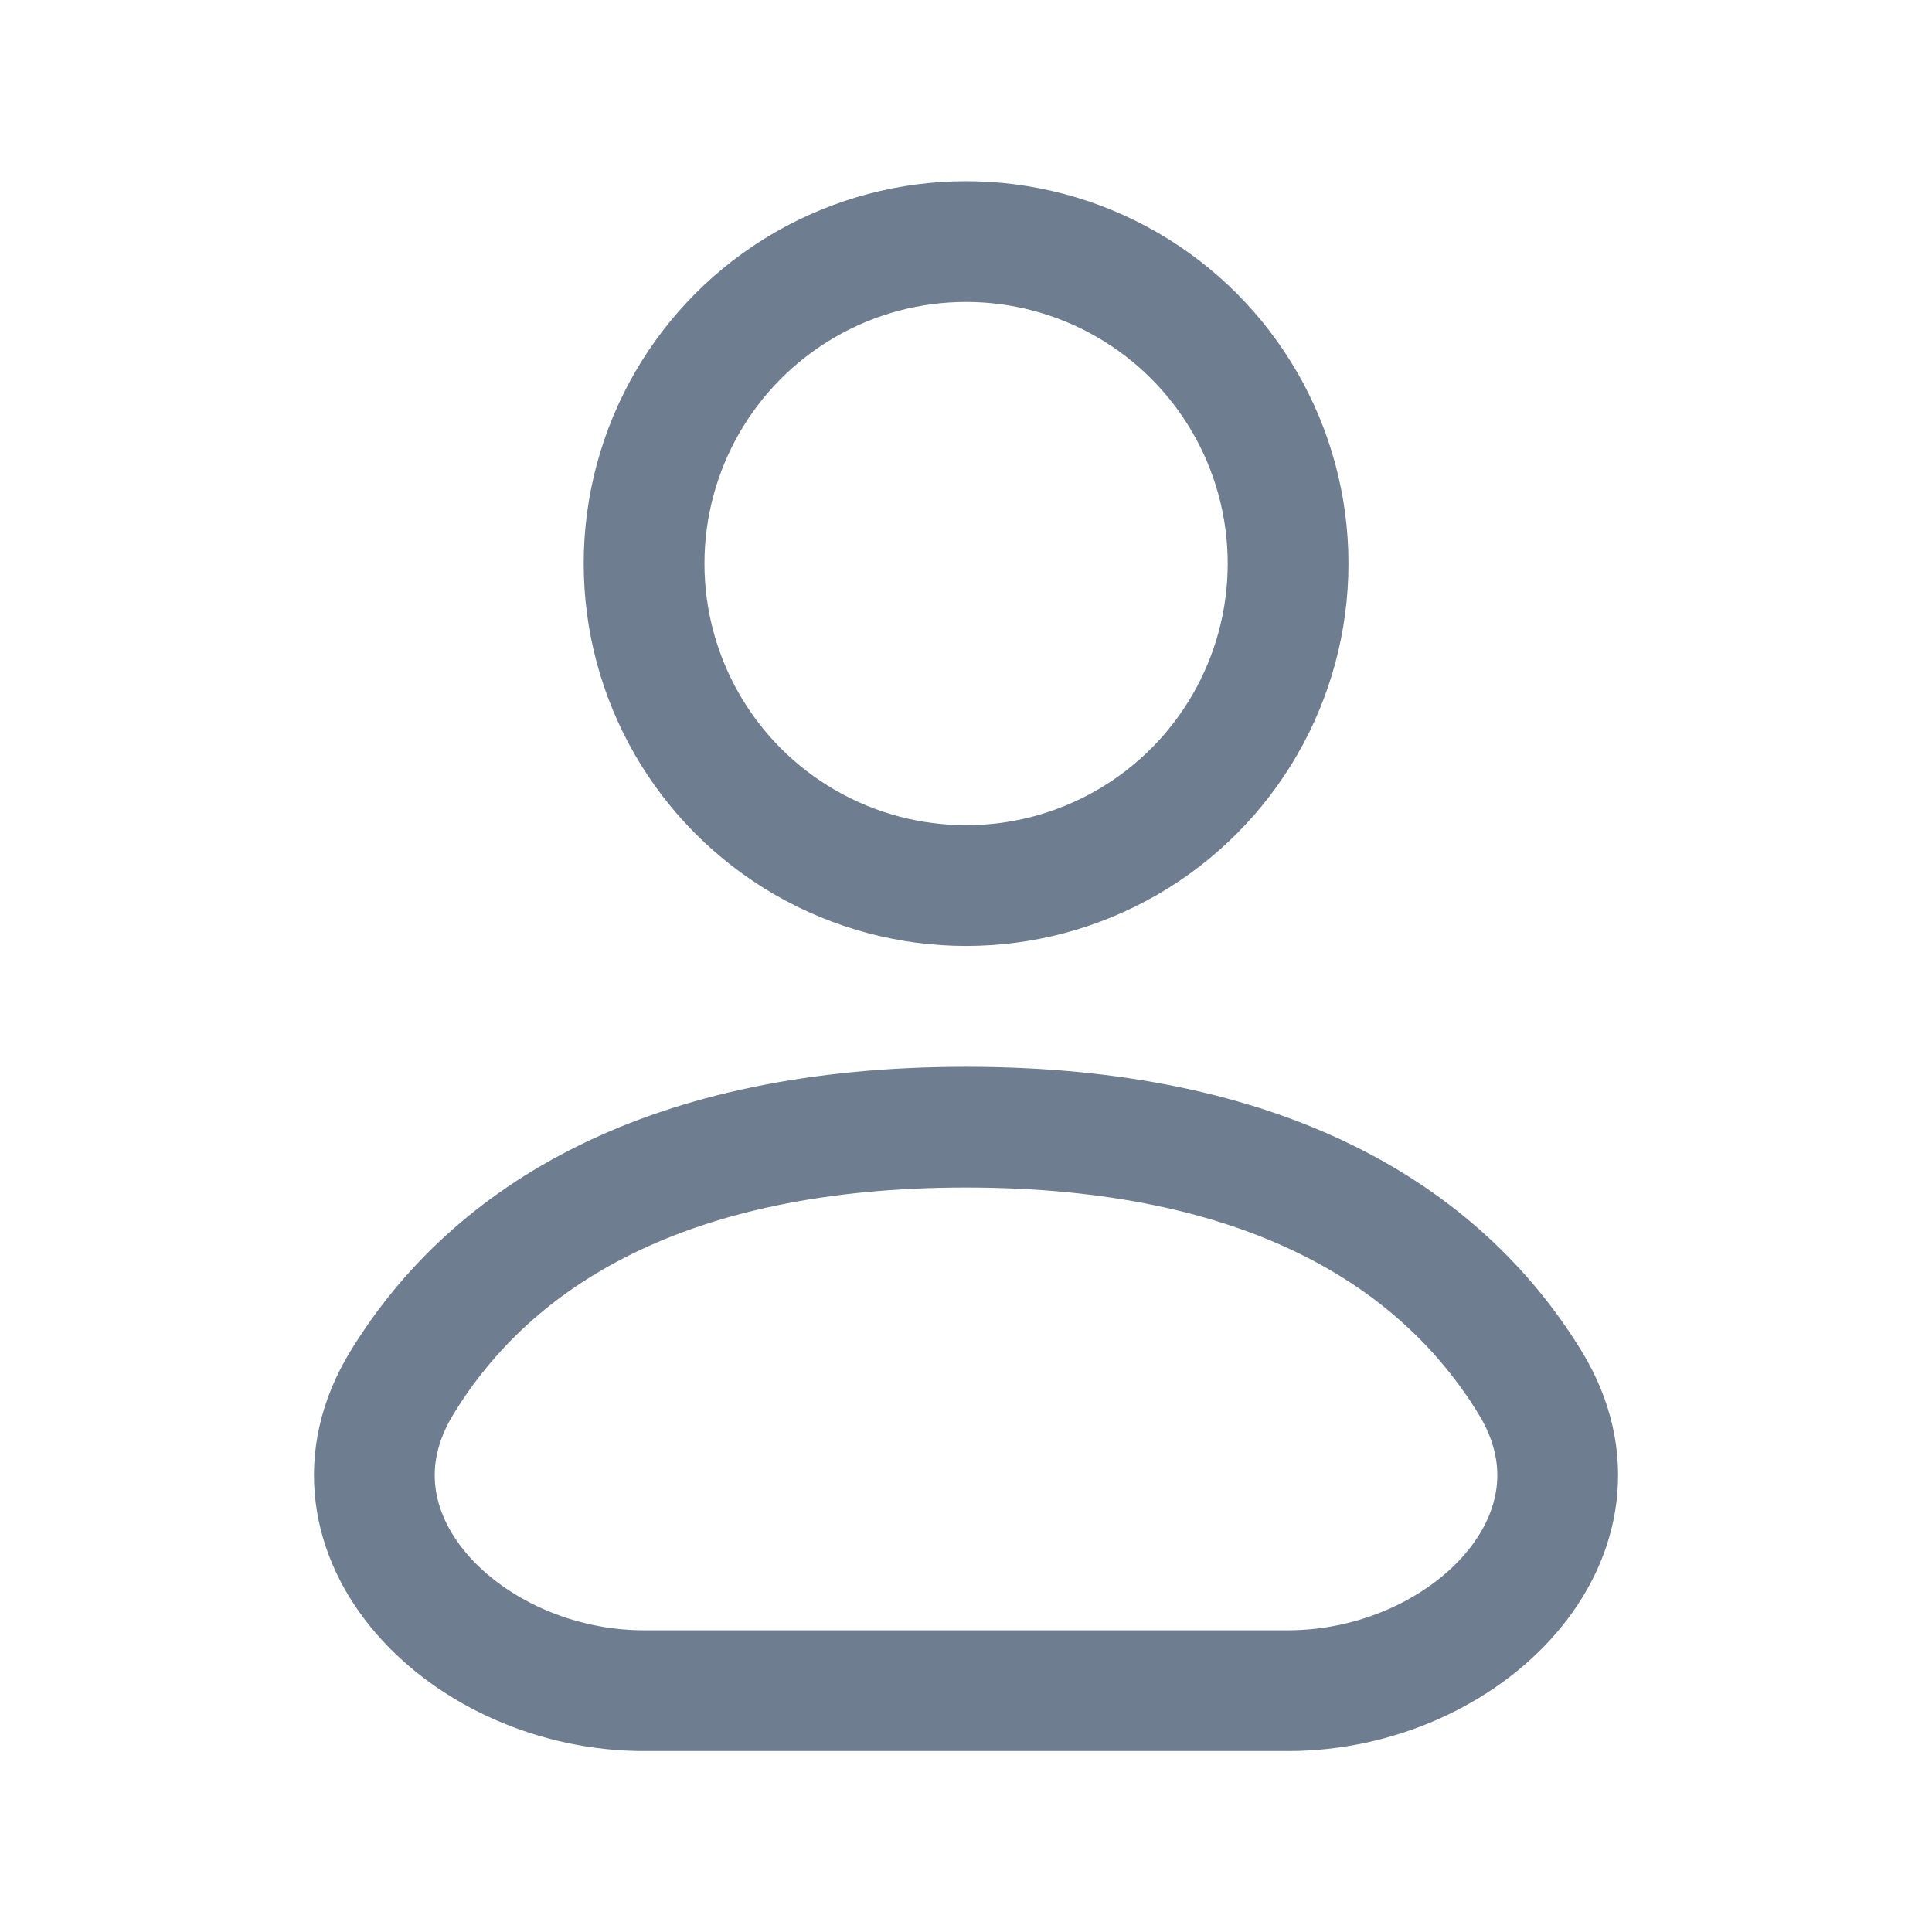 <svg width="24" height="24" viewBox="0 0 24 24" fill="none" xmlns="http://www.w3.org/2000/svg">
<ellipse cx="12.001" cy="7.001" rx="4" ry="4" stroke="#6E7E90" stroke-width="1.5"/>
<path d="M16 21.002H8C5.791 21.002 3.84 19.063 4.992 17.178C6.118 15.335 8.297 14.002 12 14.002C15.703 14.002 17.882 15.335 19.009 17.178C20.16 19.063 18.209 21.002 16 21.002Z" stroke="#6E7E90" stroke-width="1.5"/>
</svg>
